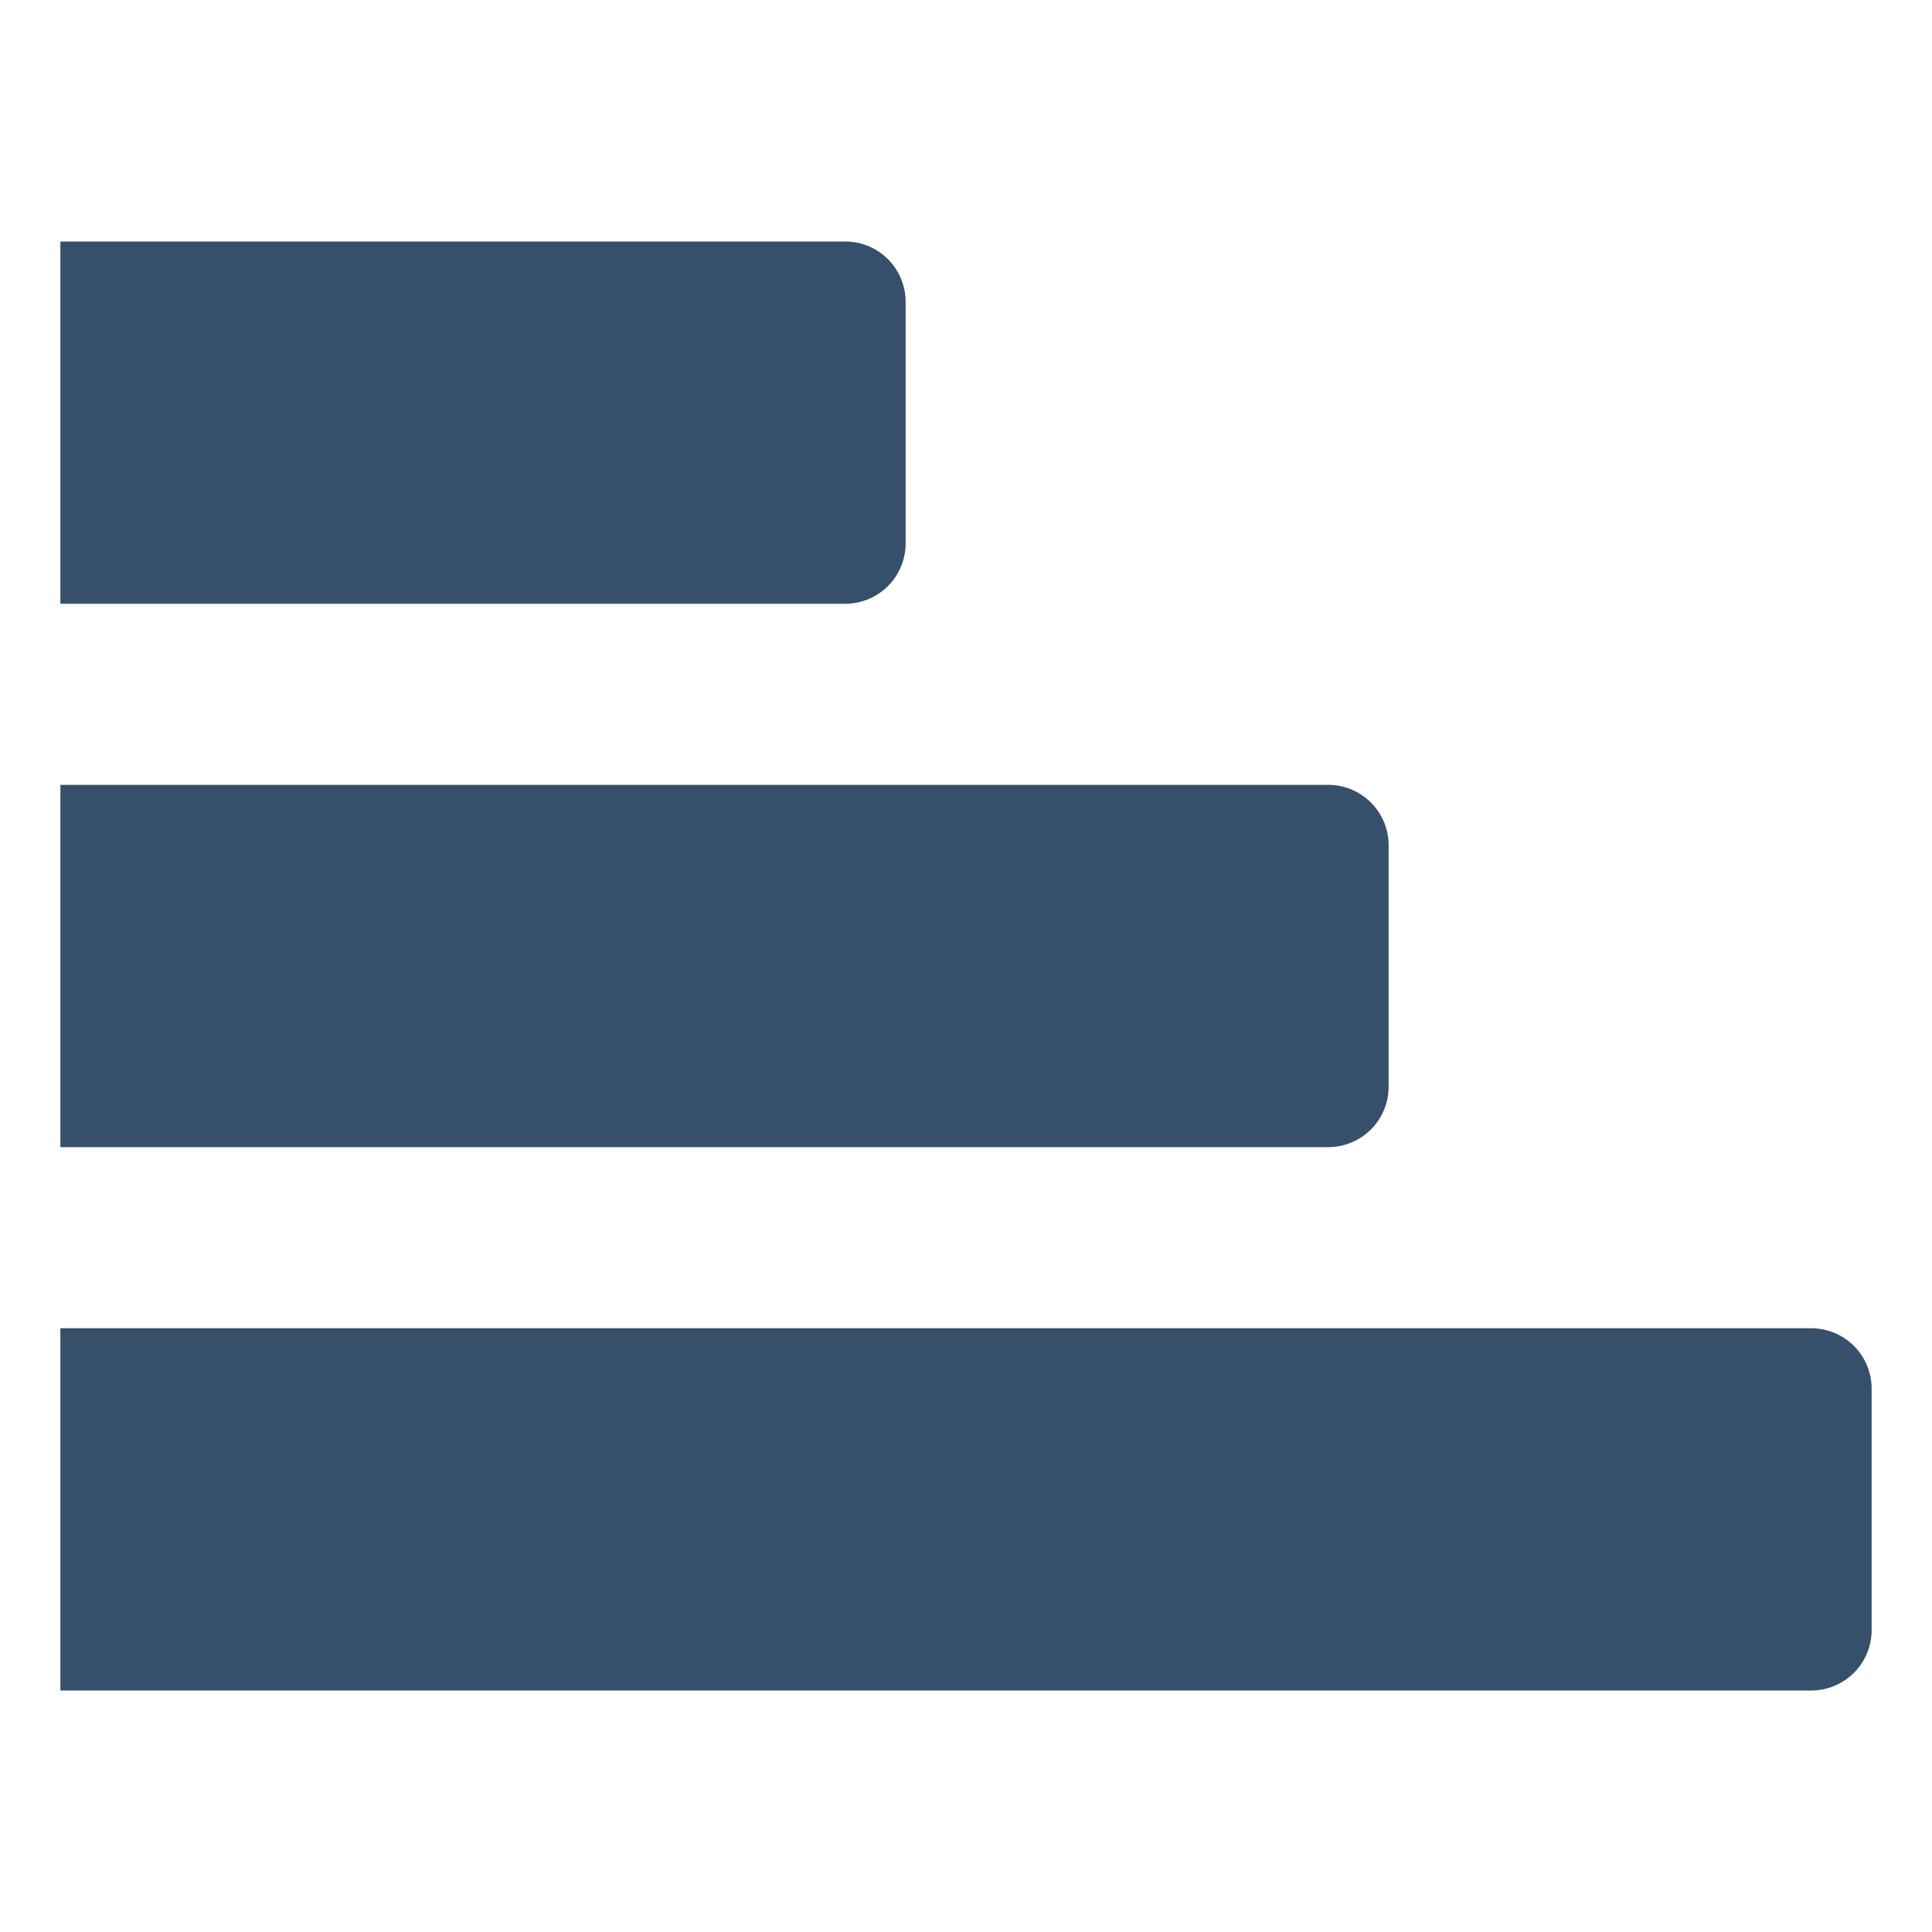 <svg xmlns="http://www.w3.org/2000/svg" viewBox="0 0 32 32"><title>horizontal graphic</title><g id="horizontal_graphic" data-name="horizontal graphic"><rect width="32" height="32" style="fill:none"/><path d="M1,10H14a1,1,0,0,0,1-1V5a1,1,0,0,0-1-1H1Z" style="fill:#364f6b"/><path d="M1,19H22a1,1,0,0,0,1-1V14a1,1,0,0,0-1-1H1Z" style="fill:#364f6b"/><path d="M30,22H1v6H30a1,1,0,0,0,1-1V23A1,1,0,0,0,30,22Z" style="fill:#364f6b"/></g></svg>